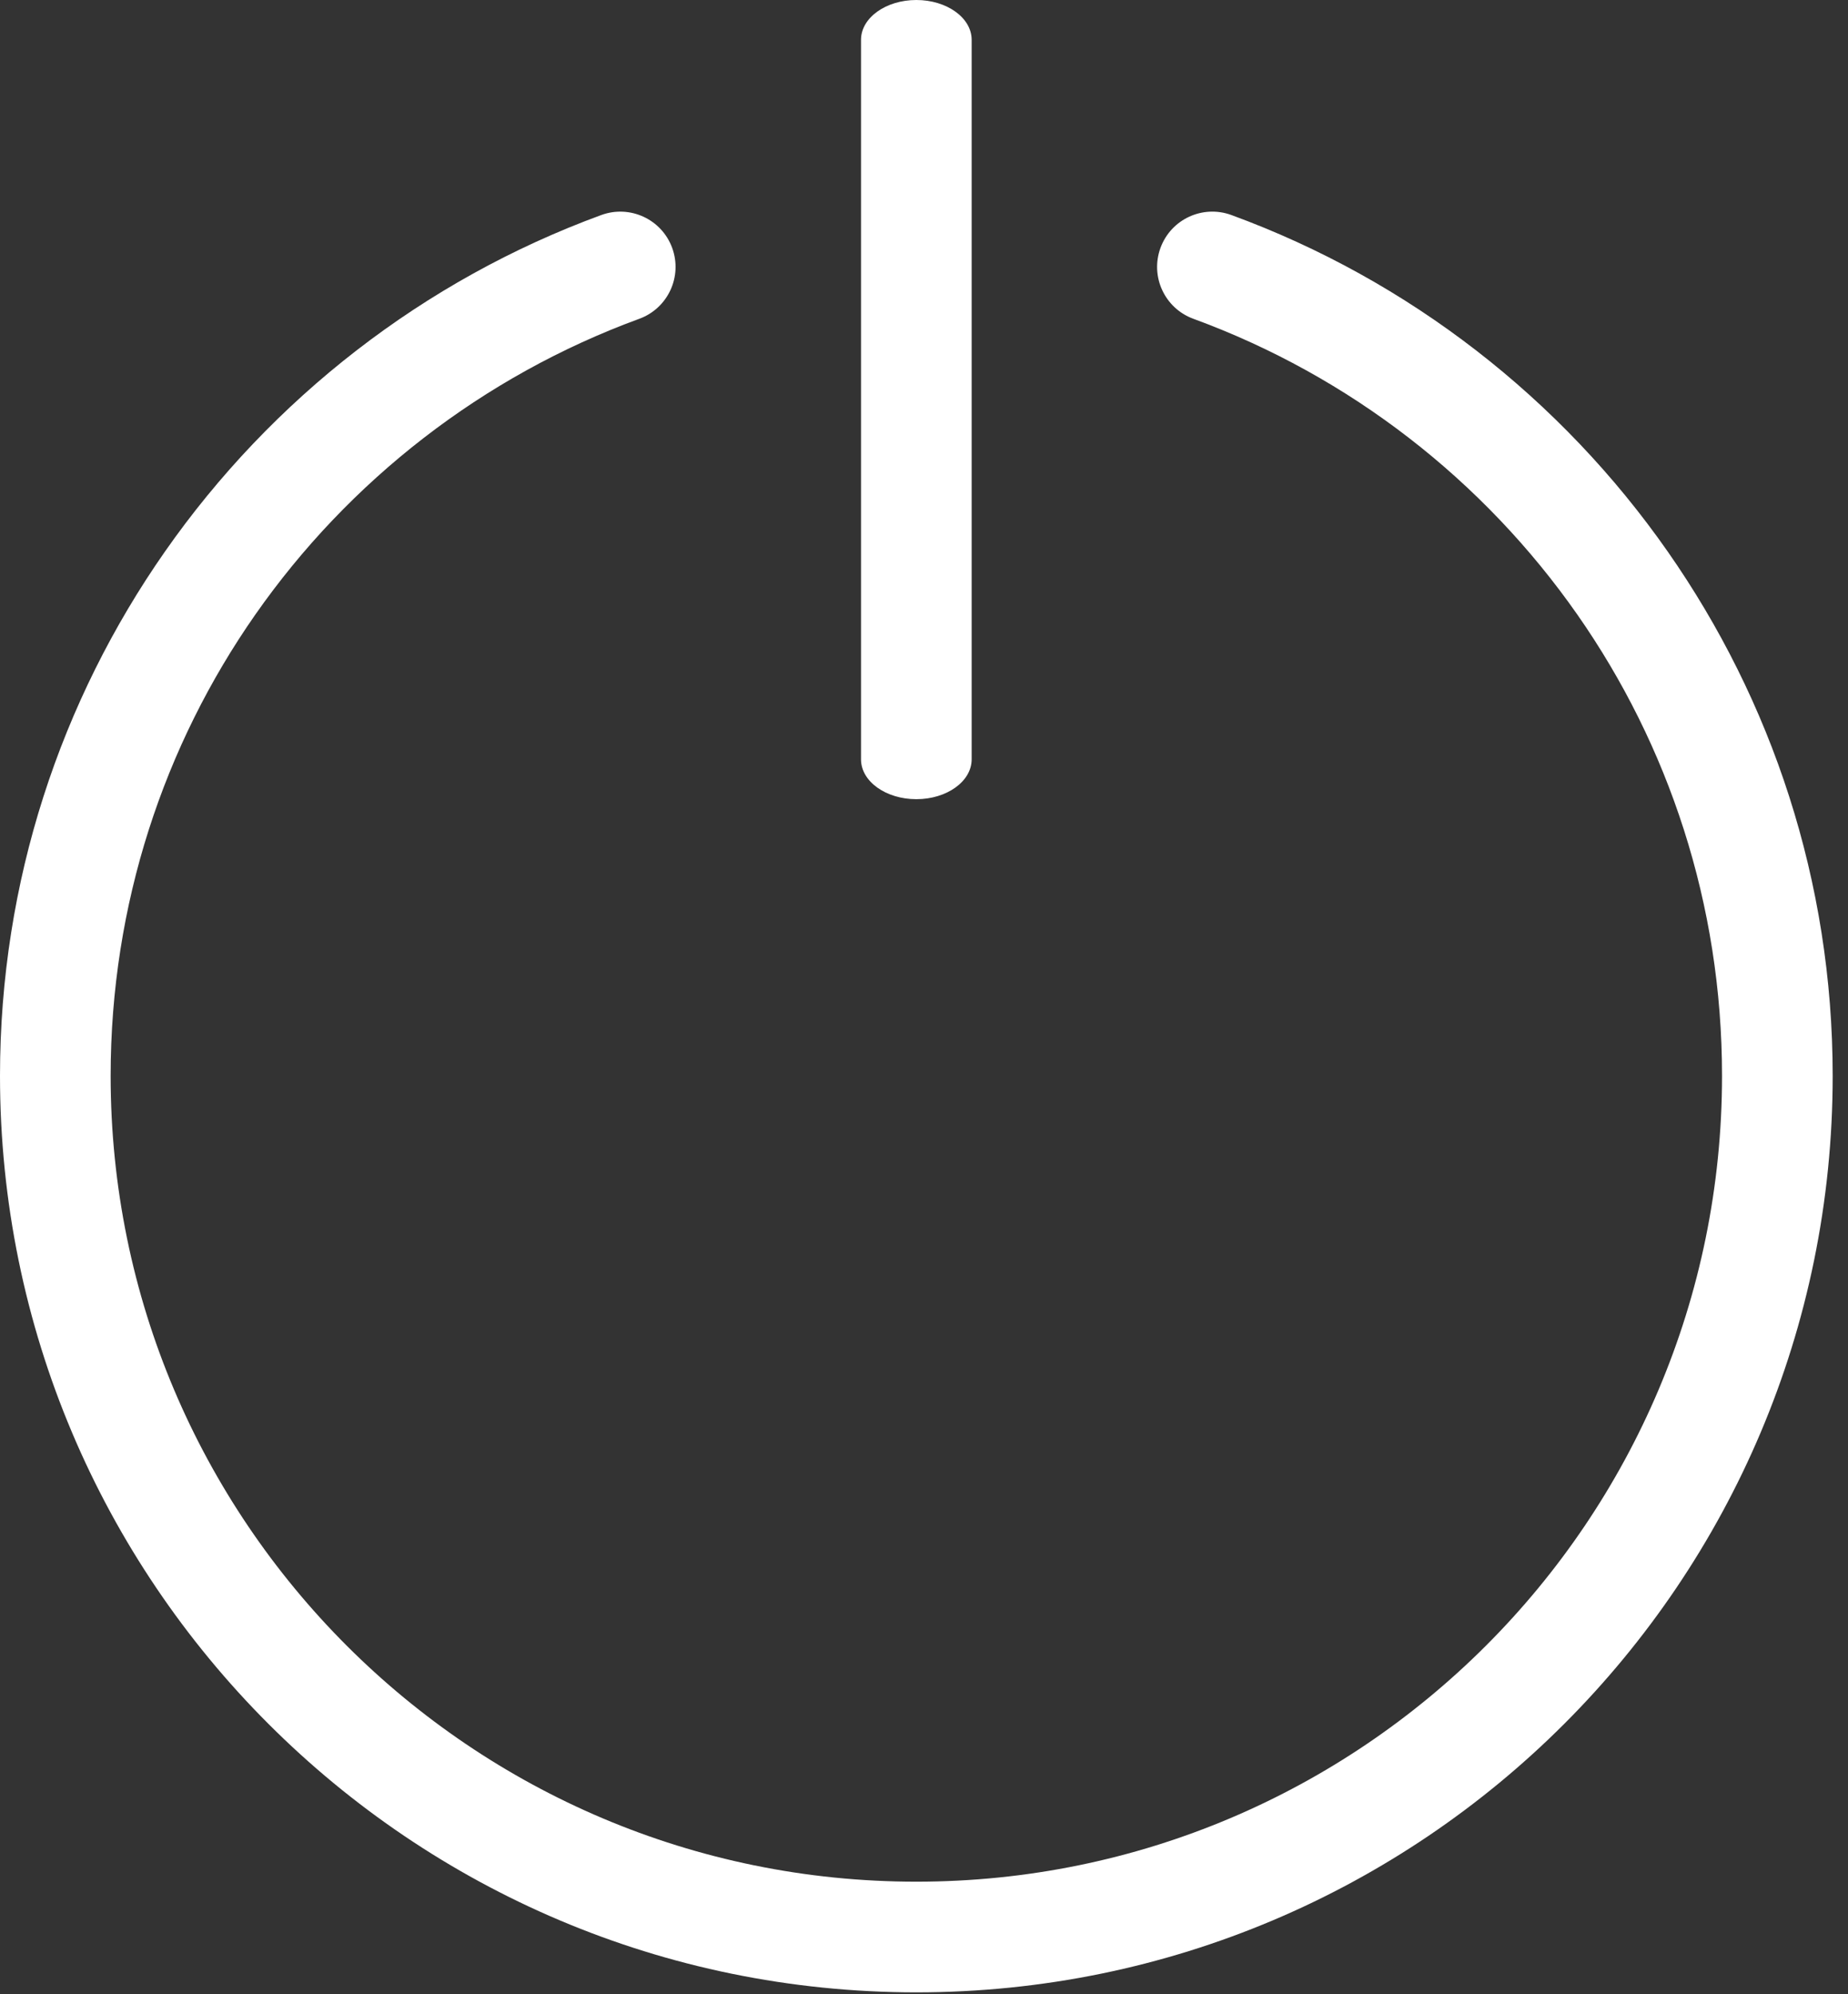 <svg width="114" height="123" viewBox="0 0 114 123" fill="none" xmlns="http://www.w3.org/2000/svg">
<rect x="0" y="0" width="114" height="123" fill="#333333" stroke="none"/>
<g clip-path="url(#clip0_5610_9)">
<path d="M53.114 2.457C53.114 1.1 54.643 0 56.527 0C58.411 0 59.94 1.1 59.94 2.457V46.834C59.94 48.191 58.412 49.291 56.527 49.291C54.642 49.291 53.114 48.191 53.114 46.834V2.457ZM73.615 19.661C71.847 19.013 70.94 17.056 71.589 15.288C72.236 13.521 74.193 12.614 75.961 13.262C86.923 17.277 96.3 24.601 102.885 34.028C109.294 43.202 113.055 54.348 113.055 66.353C113.055 81.959 106.726 96.091 96.496 106.322C86.266 116.551 72.134 122.881 56.527 122.881C40.92 122.881 26.788 116.552 16.558 106.322C6.329 96.091 0 81.959 0 66.353C0 54.348 3.76 43.202 10.169 34.028C16.754 24.601 26.131 17.277 37.093 13.262C38.86 12.615 40.818 13.522 41.465 15.288C42.113 17.055 41.206 19.013 39.439 19.661C29.78 23.199 21.526 29.639 15.741 37.92C10.122 45.964 6.825 55.766 6.825 66.353C6.825 80.076 12.389 92.501 21.384 101.496C30.379 110.491 42.804 116.056 56.527 116.056C70.25 116.056 82.675 110.492 91.67 101.496C100.665 92.502 106.229 80.076 106.229 66.353C106.229 55.766 102.932 45.964 97.313 37.92C91.527 29.638 83.274 23.198 73.615 19.661Z" fill="white"/>
</g>
<defs>
<clipPath id="clip0_5610_9">
<rect width="113.055" height="122.88" fill="white"/>
</clipPath>
</defs>
</svg>
